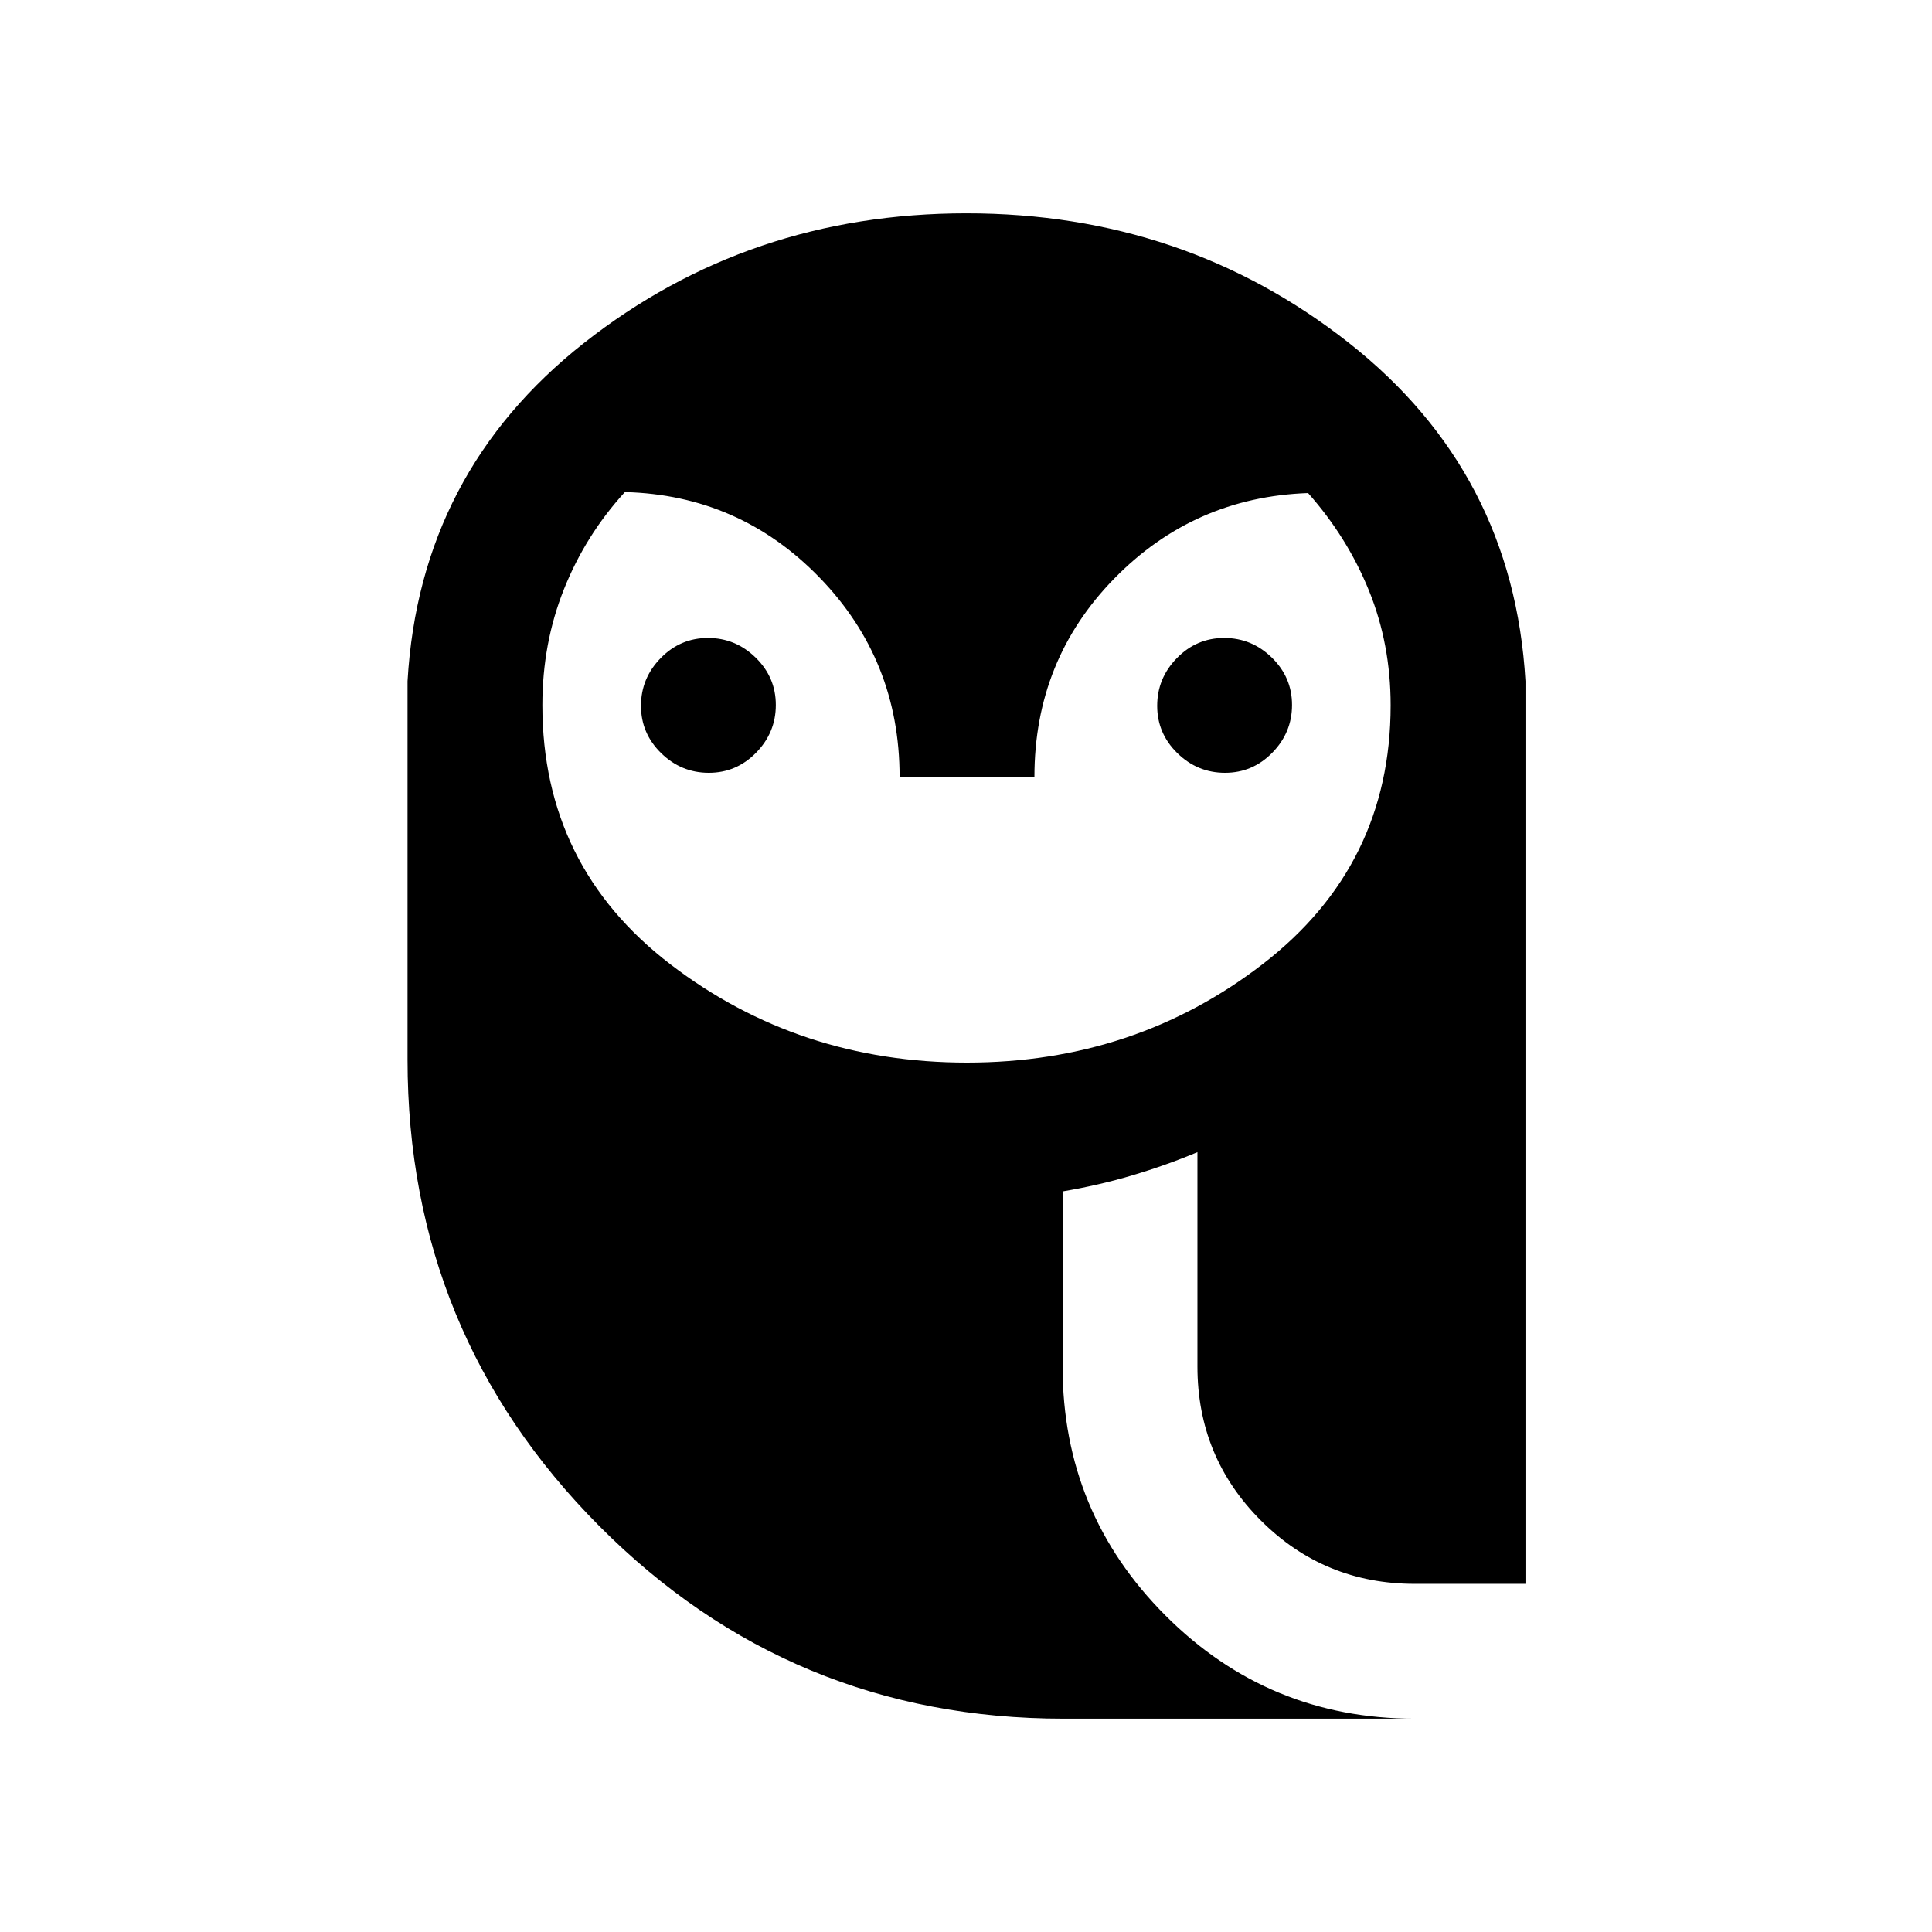 <svg xmlns="http://www.w3.org/2000/svg" height="20" viewBox="0 -960 960 960" width="20"><path d="M480.49-432q83.51 0 147.01-49Q691-530 691-609.56q0-30.42-10.75-56.93Q669.5-693 649.98-715q-56.77 2-96.37 42.54Q514-631.93 514-574h-67q0-58-39.75-99t-96.75-42.5q-19.61 21.48-30.3 48.34-10.7 26.85-10.7 57.52 0 80.14 63.74 128.89Q396.97-432 480.49-432ZM352.21-576q-13.71 0-23.71-9.79t-10-23.5q0-13.71 9.79-23.71t23.5-10q13.71 0 23.71 9.79t10 23.5q0 13.71-9.79 23.71t-23.5 10Zm256.5 0Q595-576 585-585.79t-10-23.5q0-13.71 9.79-23.71t23.5-10q13.71 0 23.71 9.79t10 23.5q0 13.71-9.79 23.71t-23.5 10ZM528.5-106q-135.5 0-230.75-95.75T202.5-433.5v-188q6-103.73 87.75-168.12Q372-854 480.25-854t190 64.38Q752-725.23 758-621.5V-173h-55q-45 0-76.5-31.5T595-281v-106.5q-15.5 6.5-32.33 11.5-16.84 5-34.67 8v87q0 72.62 51.19 123.81T703-106H528.5Z"/></svg>
